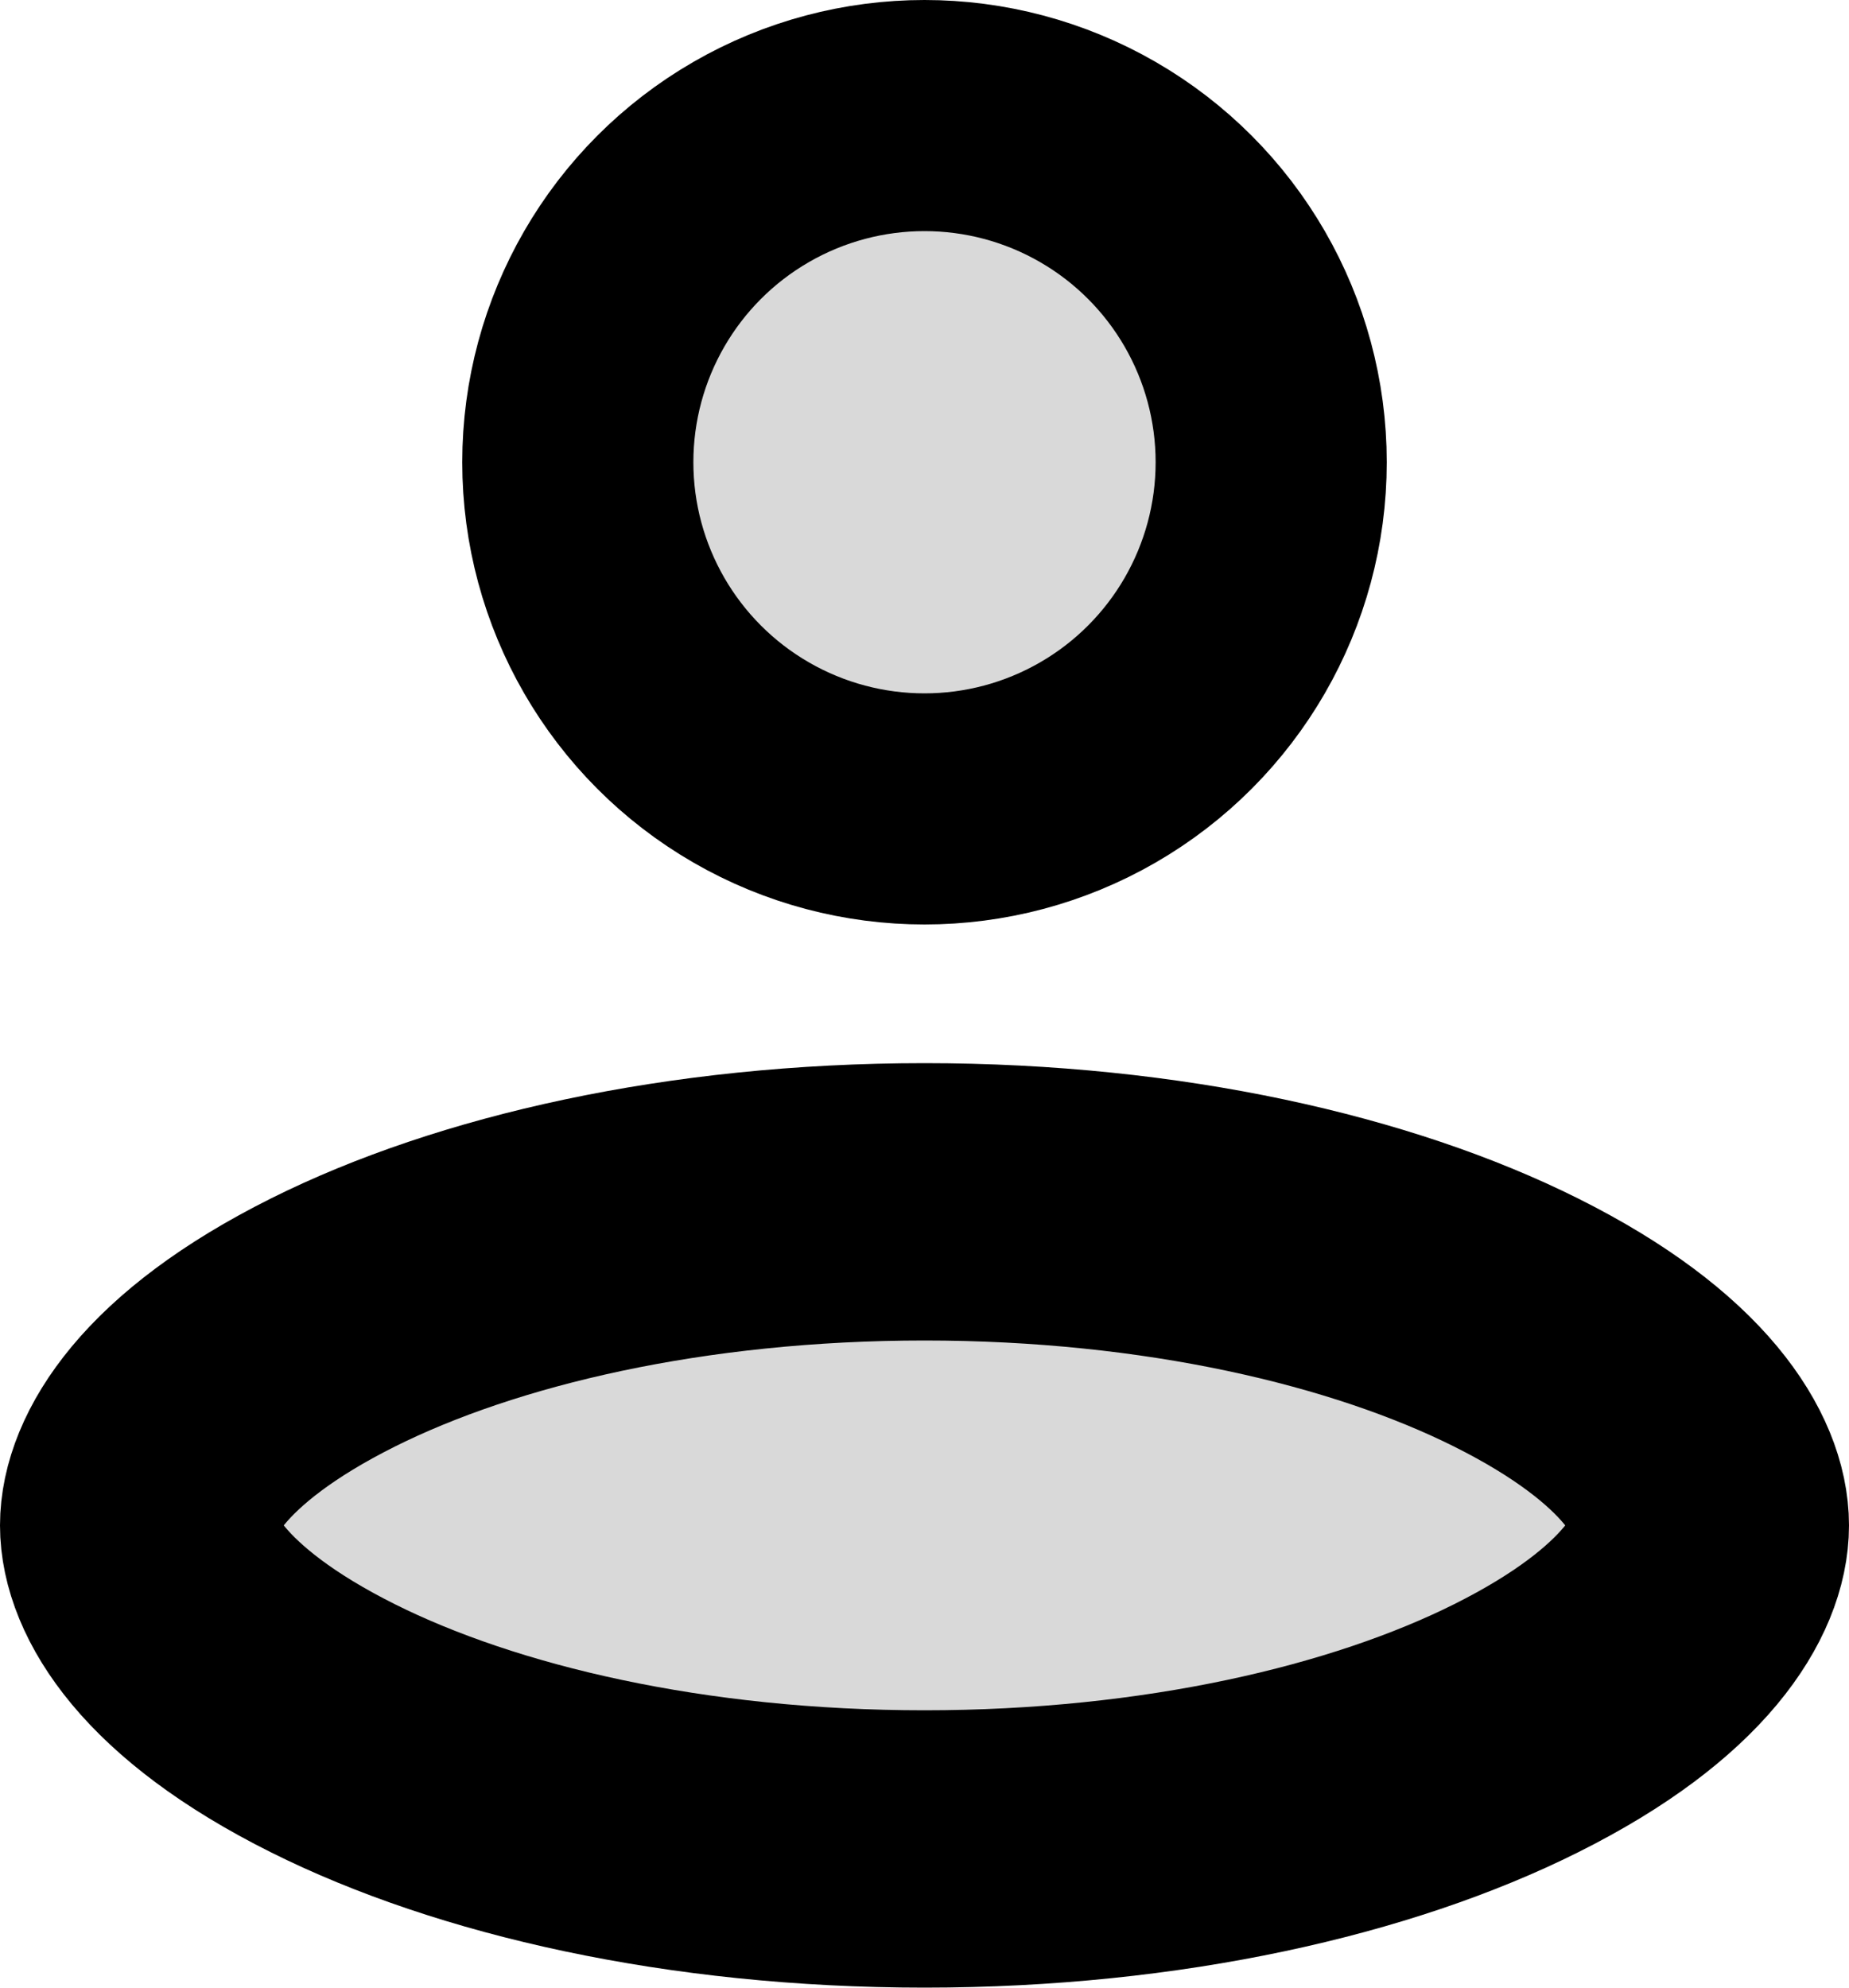 <svg width="40" height="43" viewBox="0 0 40 43" fill="none" xmlns="http://www.w3.org/2000/svg">
<path d="M37 33C37 34.013 36.101 35.738 32.8 37.388C29.68 38.948 25.158 40 20 40C14.842 40 10.32 38.948 7.2 37.388C3.899 35.738 3 34.013 3 33C3 31.987 3.899 30.262 7.2 28.612C10.32 27.052 14.842 26 20 26C25.158 26 29.68 27.052 32.8 28.612C36.101 30.262 37 31.987 37 33Z" fill="#D9D9D9" stroke="black" stroke-width="6"/>
<circle cx="20" cy="10" r="7.5" fill="#D9D9D9" stroke="black" stroke-width="5"/>
</svg>
